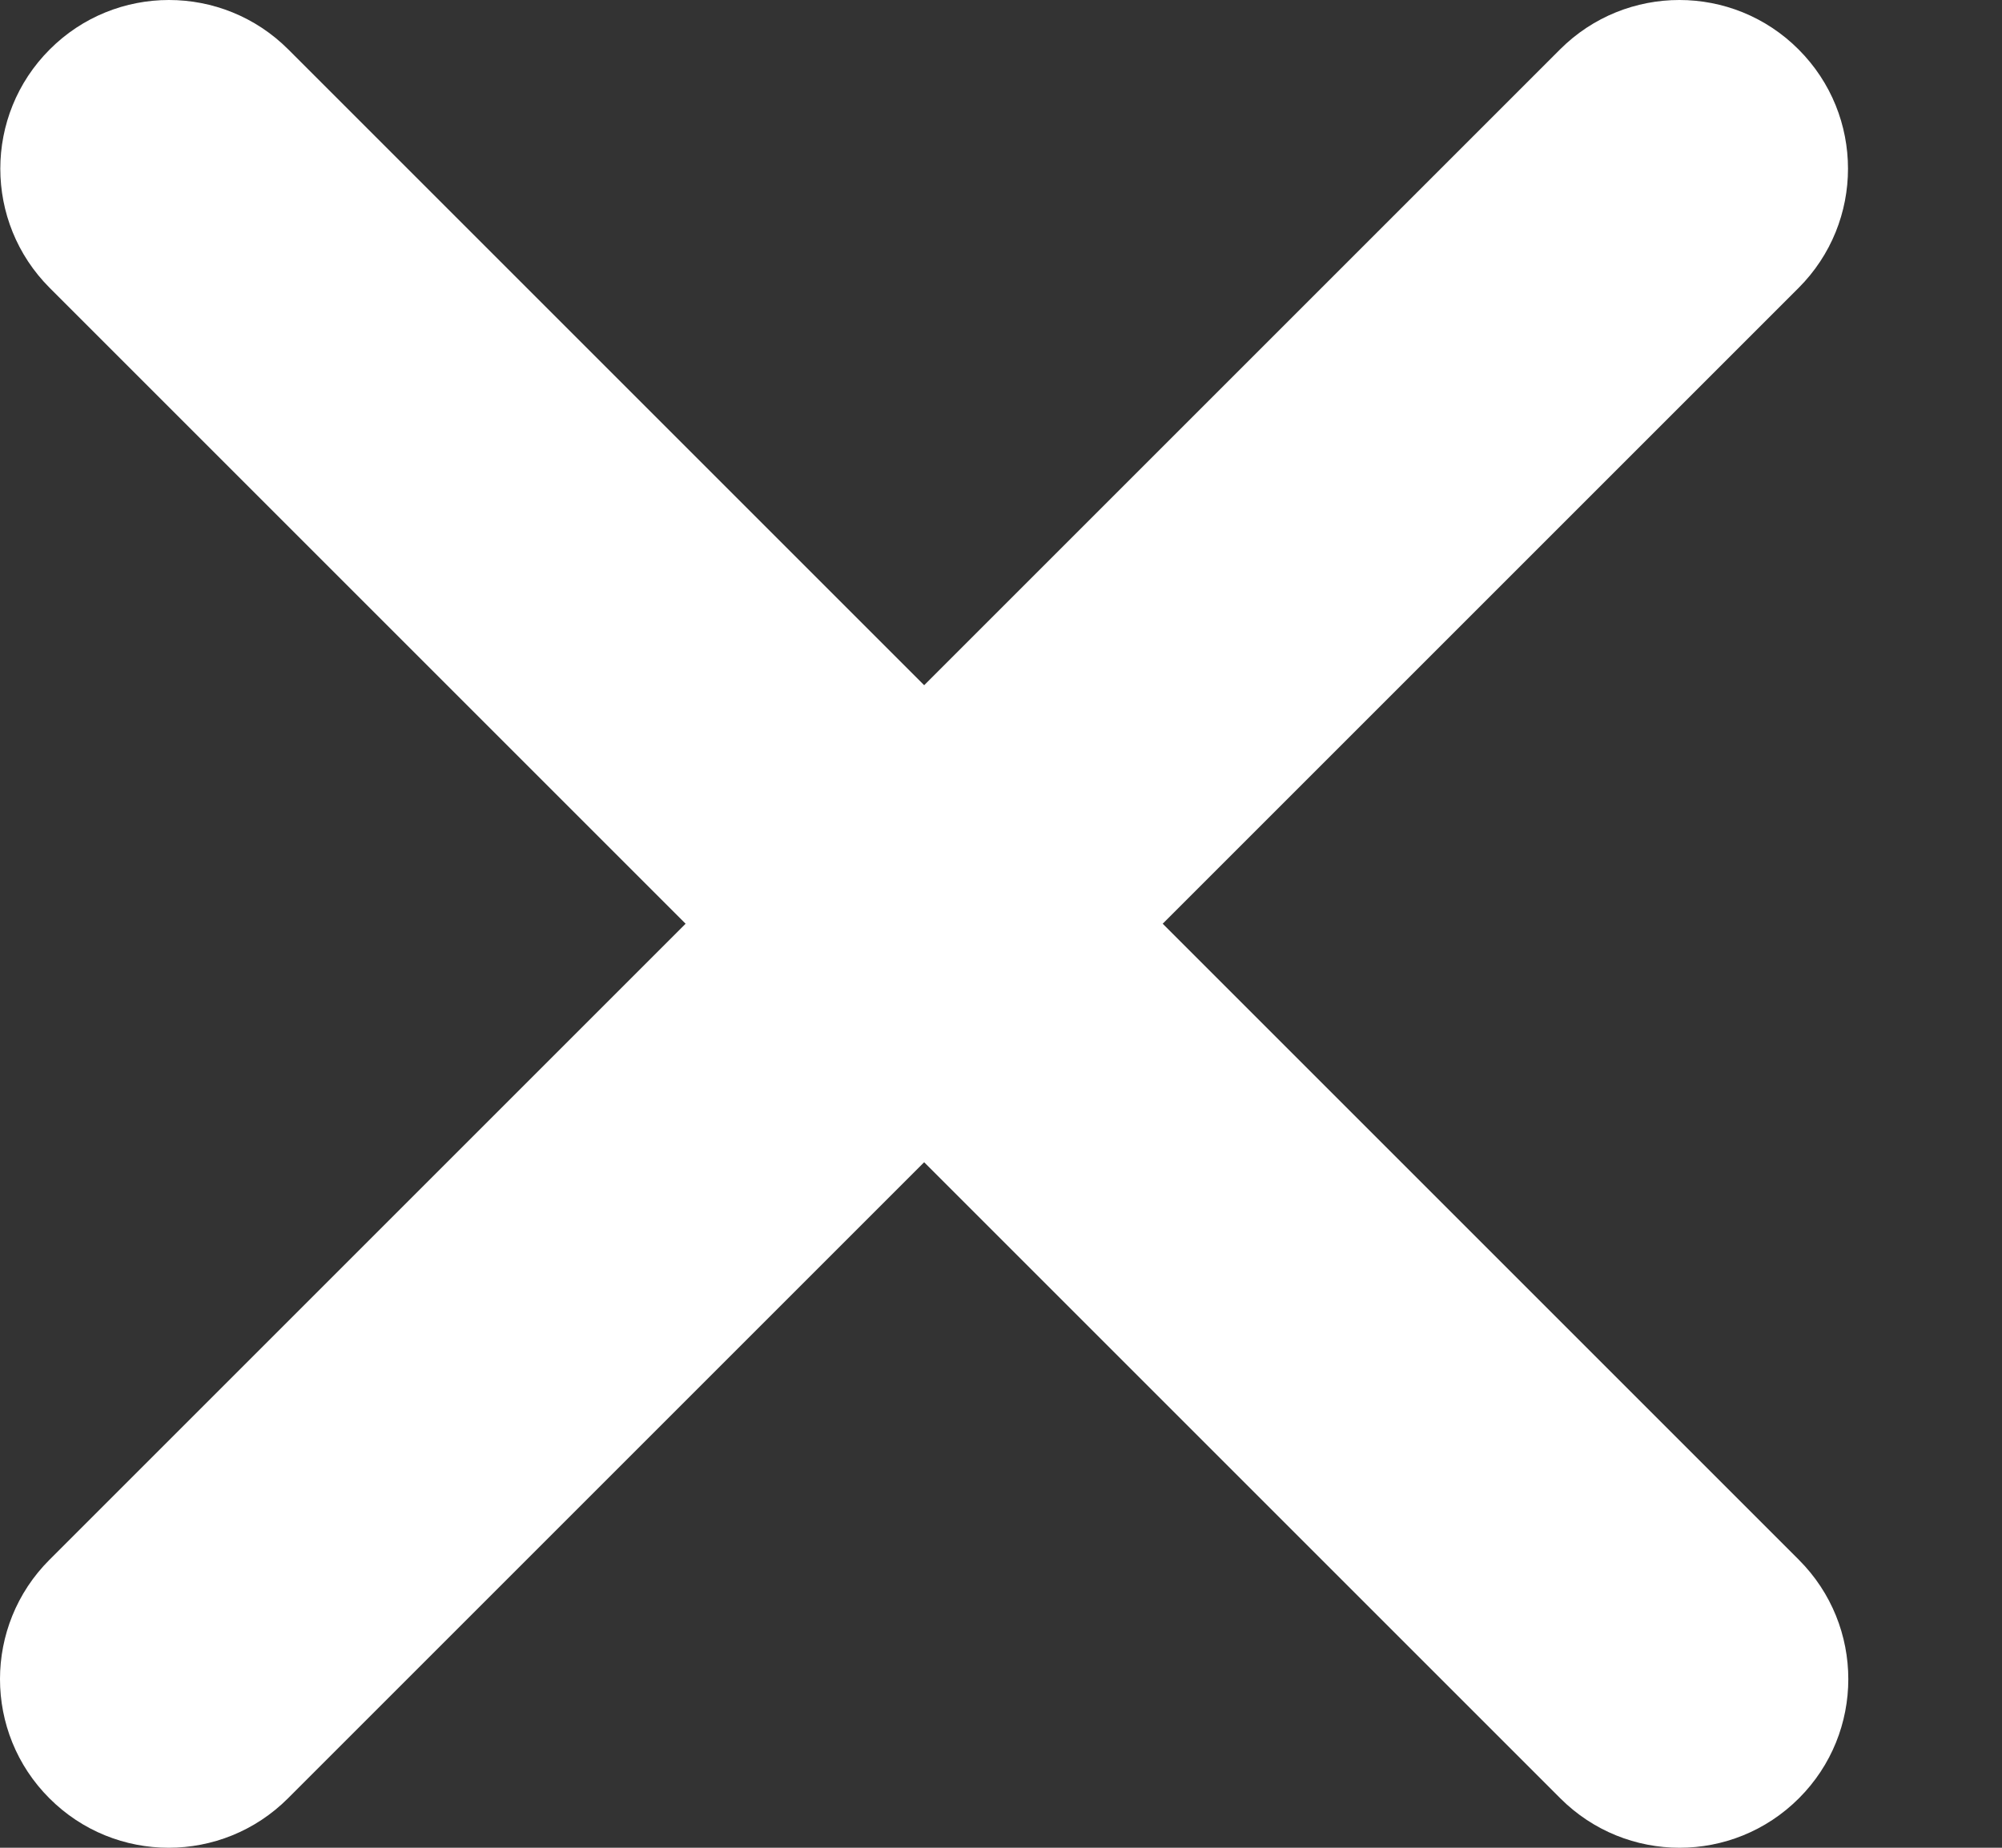 <svg width="13" height="12" viewBox="0 0 13 12" fill="none" xmlns="http://www.w3.org/2000/svg">
<rect x="0" y="0" width="13" height="12" fill="#333333" stroke="none"/>
<path d="M11.679 0.321C11.252 -0.107 10.558 -0.107 10.13 0.321L6.001 4.45L1.872 0.321C1.444 -0.107 0.75 -0.107 0.323 0.321C-0.105 0.749 -0.105 1.442 0.323 1.87L4.452 5.999L0.321 10.13C-0.107 10.558 -0.107 11.252 0.321 11.679C0.748 12.107 1.442 12.107 1.87 11.679L6.001 7.548L10.132 11.679C10.56 12.107 11.253 12.107 11.681 11.679C12.109 11.252 12.109 10.558 11.681 10.13L7.55 5.999L11.679 1.87C12.107 1.442 12.107 0.749 11.679 0.321Z" fill="white"/>
</svg>
